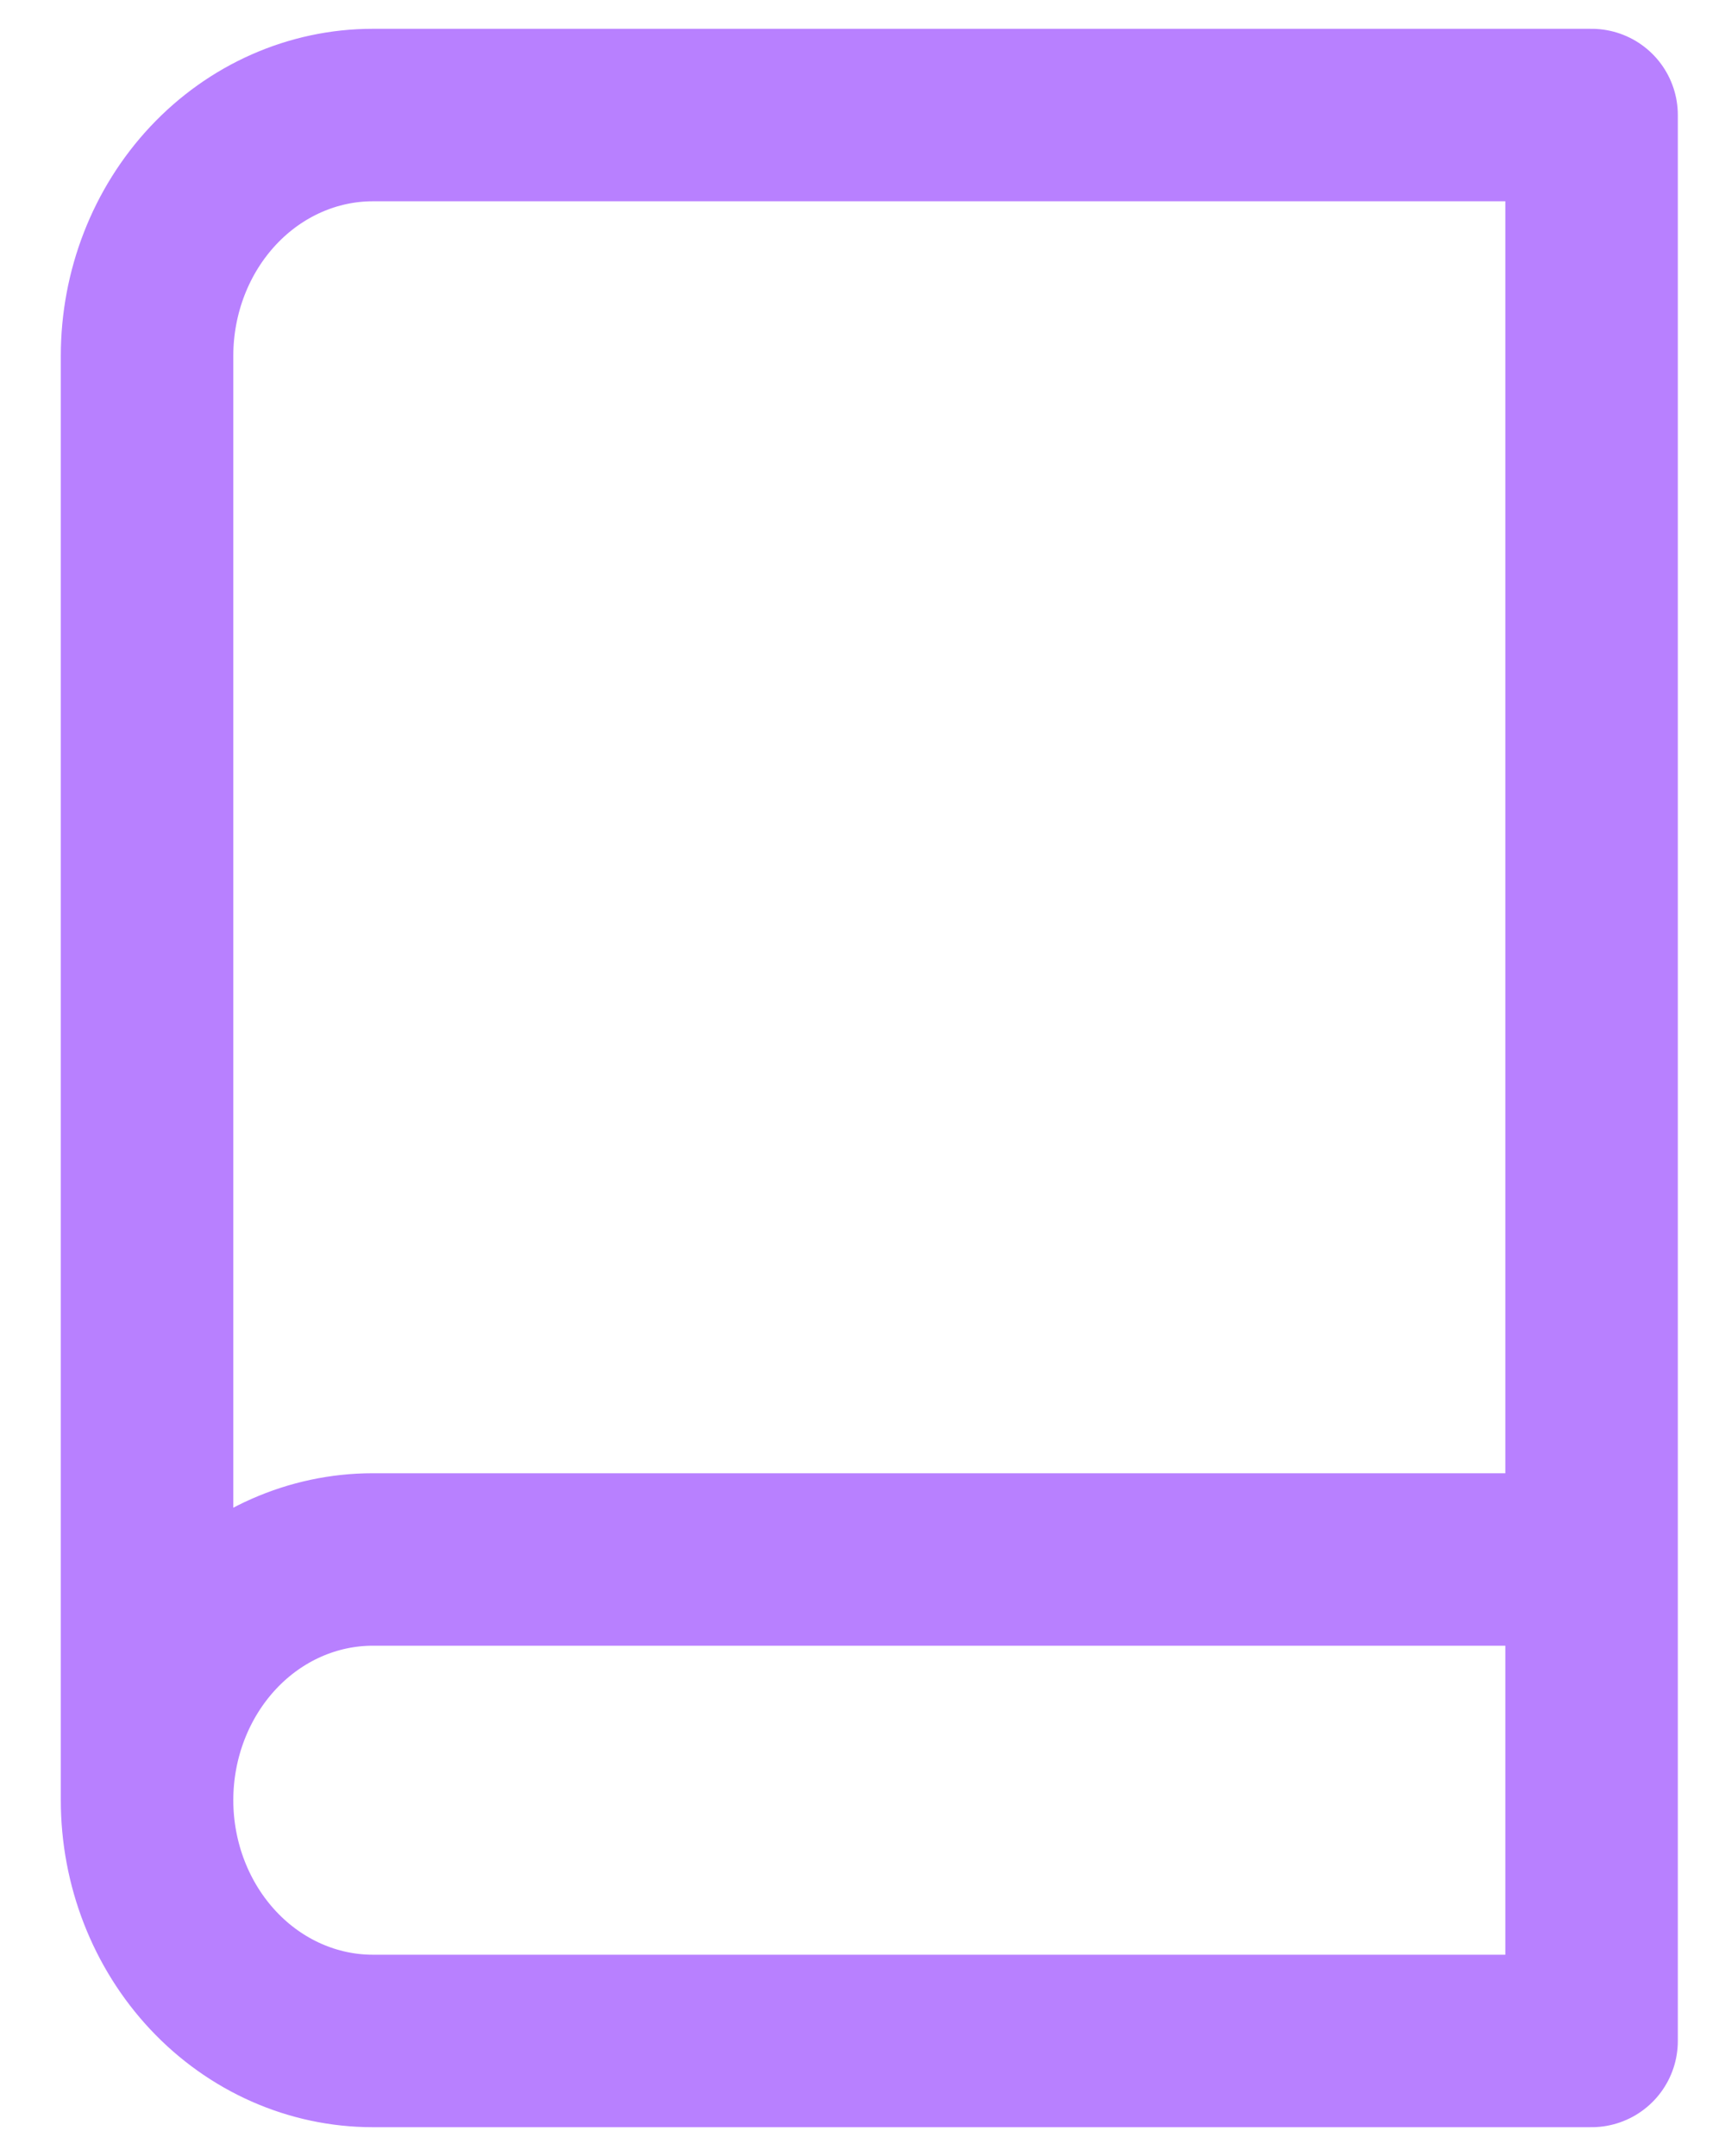 <svg width="20" height="25" viewBox="0 0 20 25" fill="none" xmlns="http://www.w3.org/2000/svg">
<path d="M1.705 20.874C1.705 20.134 1.981 19.424 2.472 18.9C2.962 18.377 3.628 18.083 4.322 18.083H18.453M1.705 20.874C1.705 21.614 1.981 22.324 2.472 22.848C2.962 23.371 3.628 23.666 4.322 23.666H18.453V1.334H4.322C3.628 1.334 2.962 1.629 2.472 2.152C1.981 2.676 1.705 3.386 1.705 4.126V20.874Z" stroke="#B880FF" stroke-width="2" stroke-linecap="round" stroke-linejoin="round"/>
</svg>
